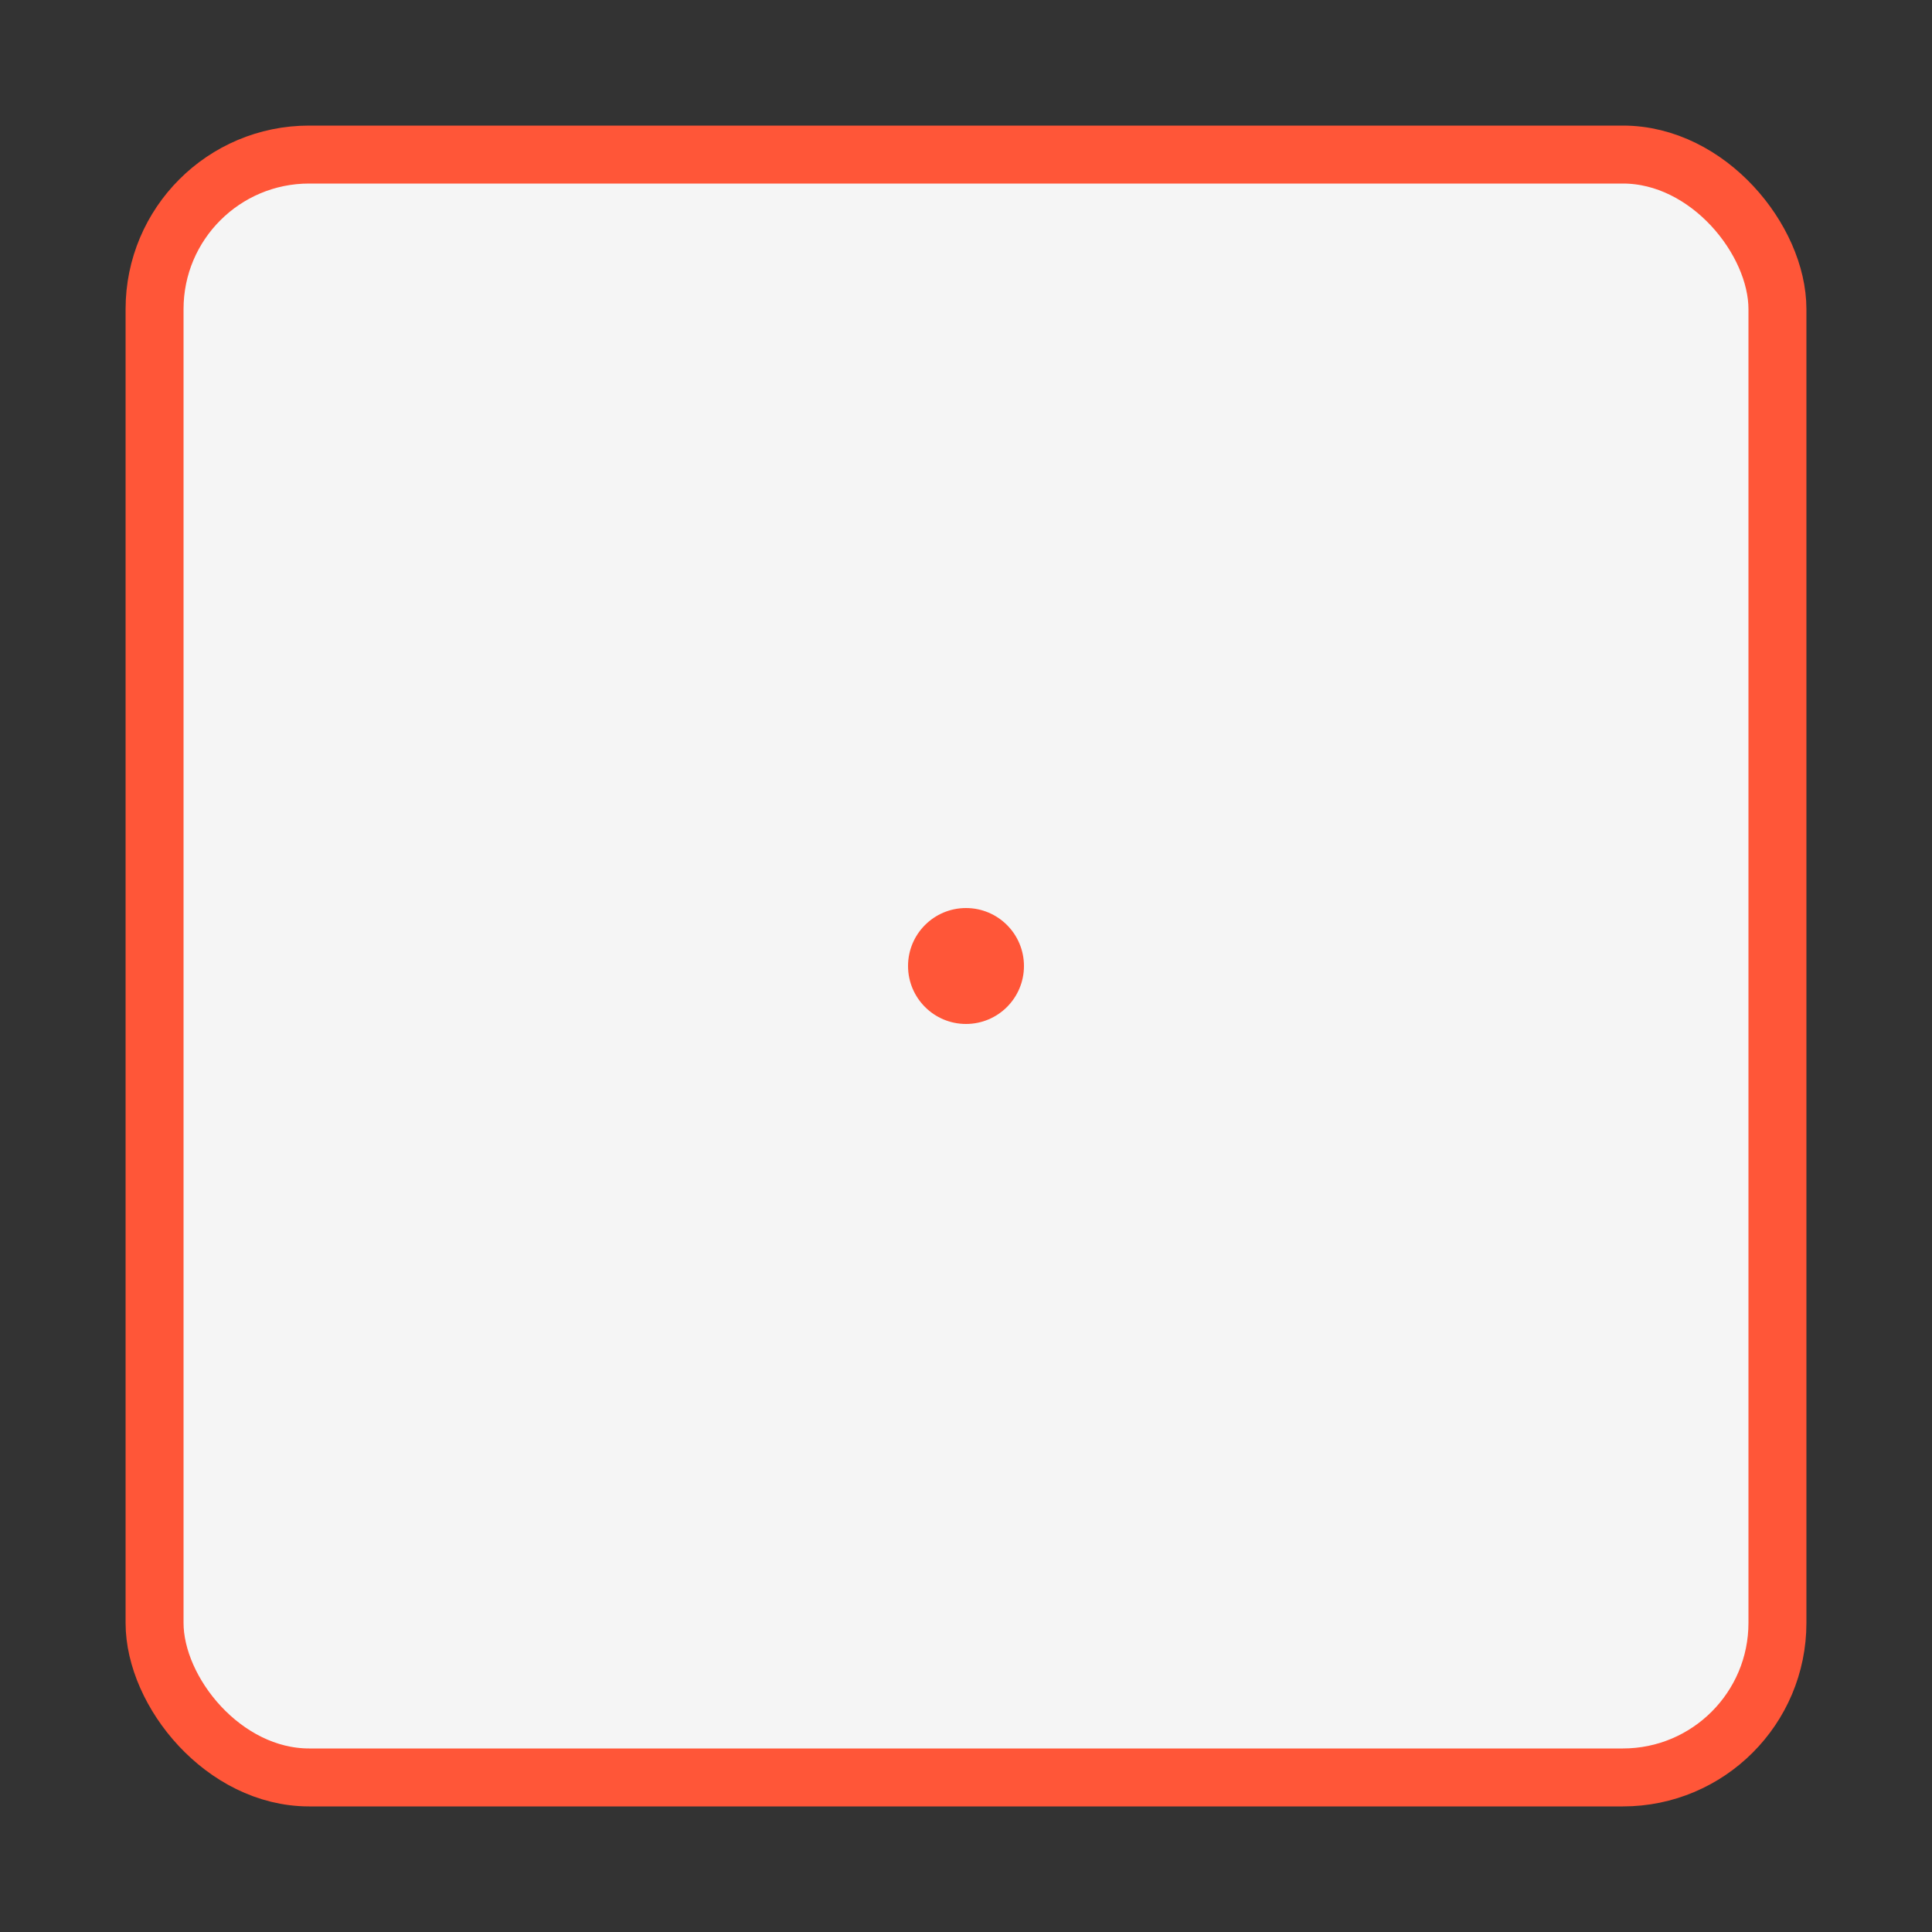 <svg xmlns="http://www.w3.org/2000/svg" viewBox="0 0 100 100" id="shape">
  <rect x="0" y="0" width="100" height="100" fill="#333333" stroke="none"/>
  <rect x="8" y="8" width="84" height="84" 
        fill="#f5f5f5" 
        stroke="#ff5638" 
        stroke-width="3" 
        rx="8" 
        ry="8"/>
  <circle cx="50" cy="50" r="3" fill="#ff5638"/>
</svg>